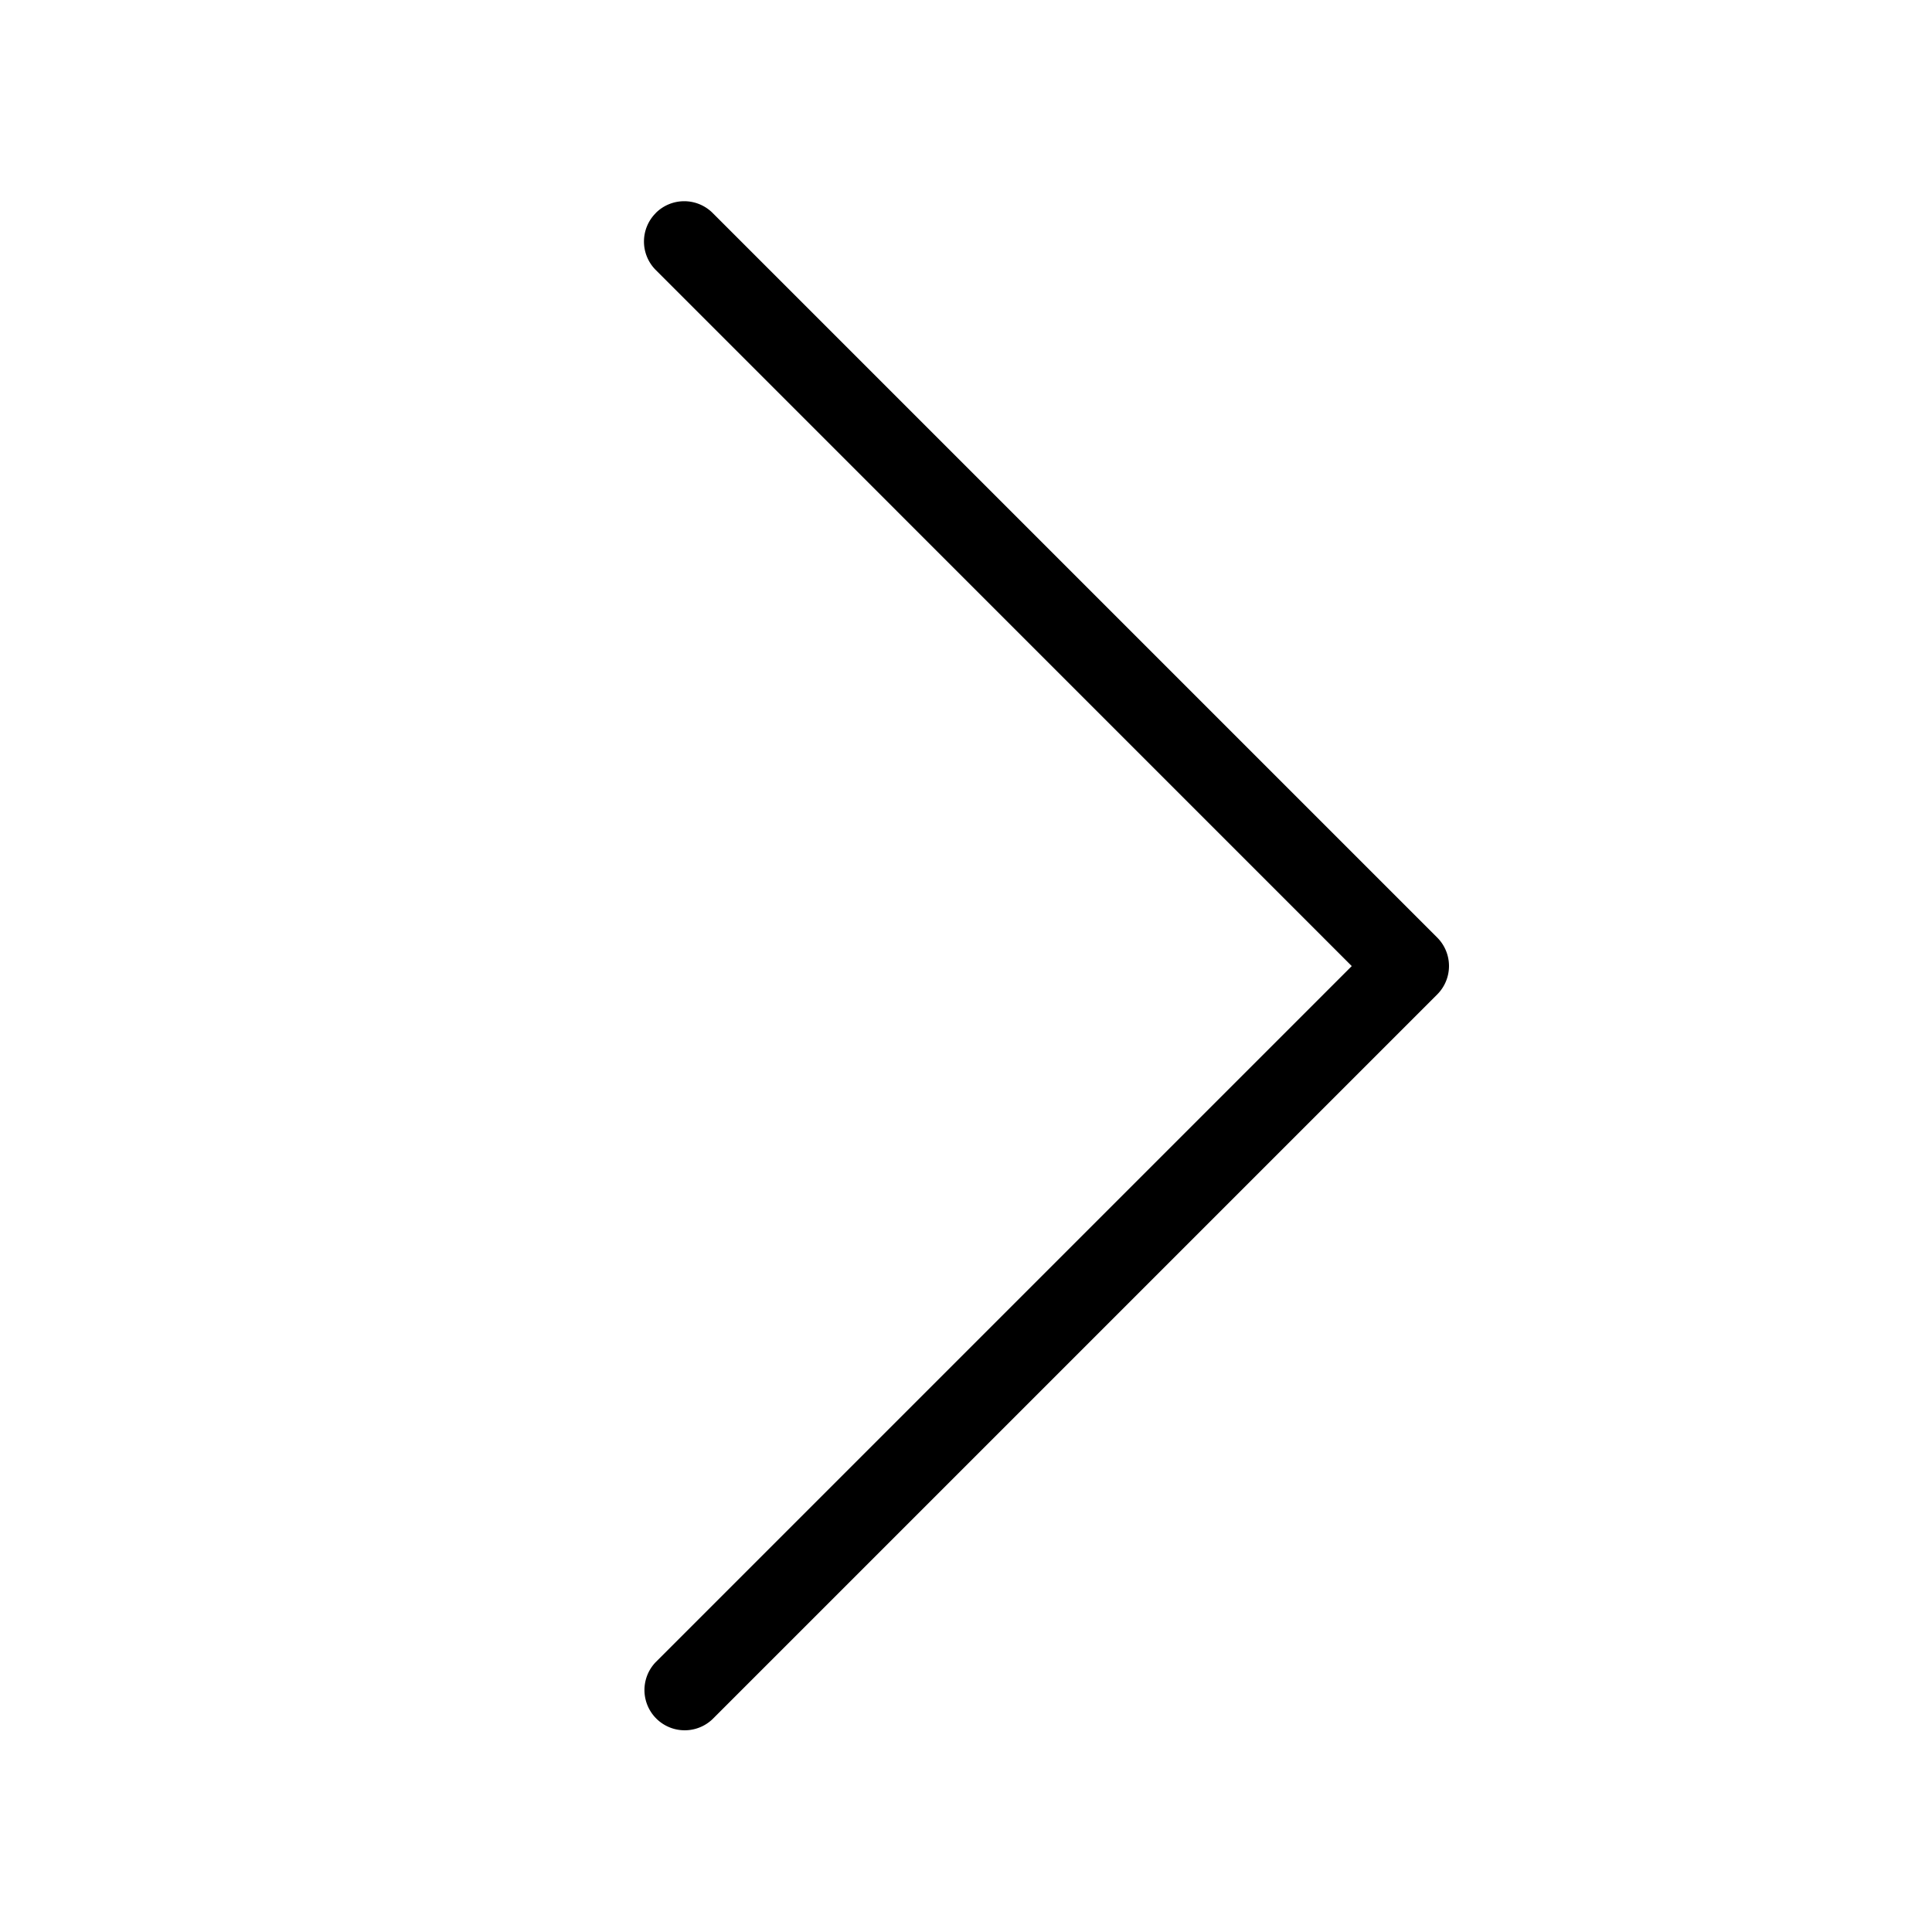<svg xmlns="http://www.w3.org/2000/svg" viewBox="0 0 24 24"><path d="M8.146 2.646a.5.5 0 0 1 .707 0l9 9a.5.5 0 0 1 0 .708l-9 9a.5.5 0 0 1-.707-.707l8.646-8.646-8.646-8.647a.5.5 0 0 1 0-.707z" class="cls-1"/></svg>